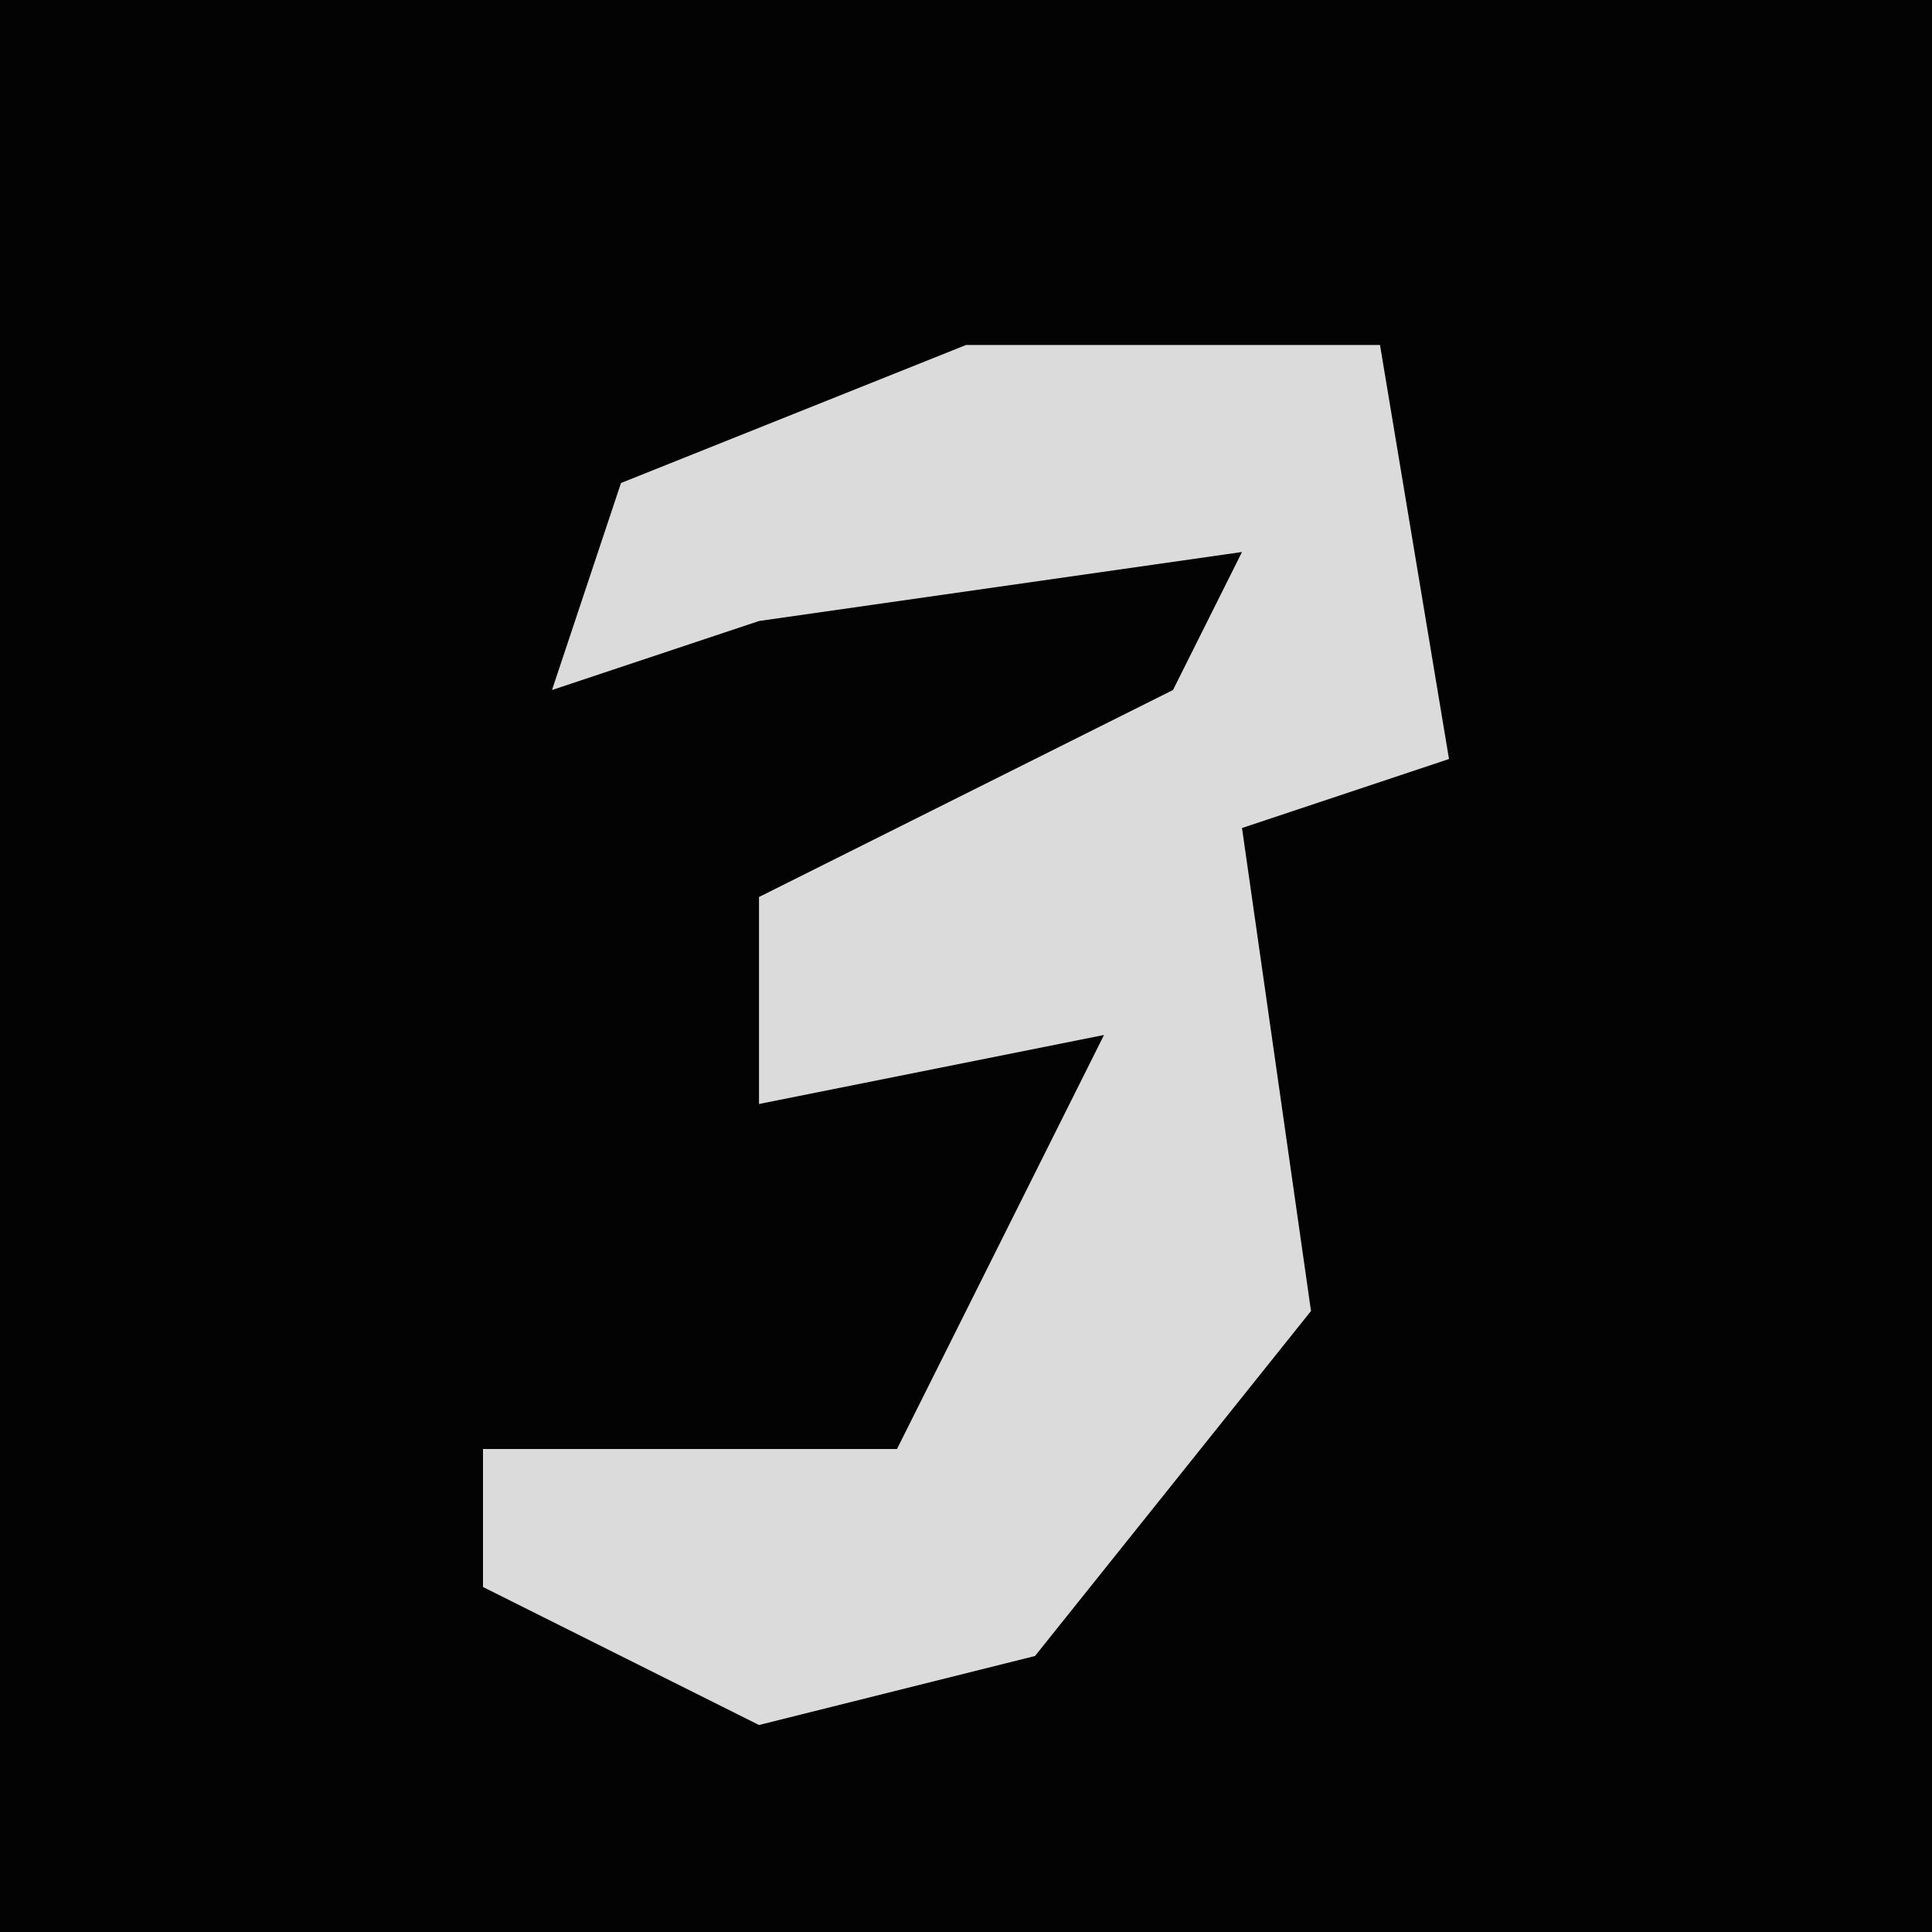 <?xml version="1.0" encoding="UTF-8"?>
<svg version="1.1" xmlns="http://www.w3.org/2000/svg" width="28" height="28">
<path d="M0,0 L28,0 L28,28 L0,28 Z " fill="#030303" transform="translate(0,0)"/>
<path d="M0,0 L6,0 L7,6 L4,7 L5,14 L1,19 L-3,20 L-7,18 L-7,16 L-1,16 L2,10 L-3,11 L-3,8 L3,5 L4,3 L-3,4 L-6,5 L-5,2 Z " fill="#DBDBDB" transform="translate(14,5)"/>
</svg>
